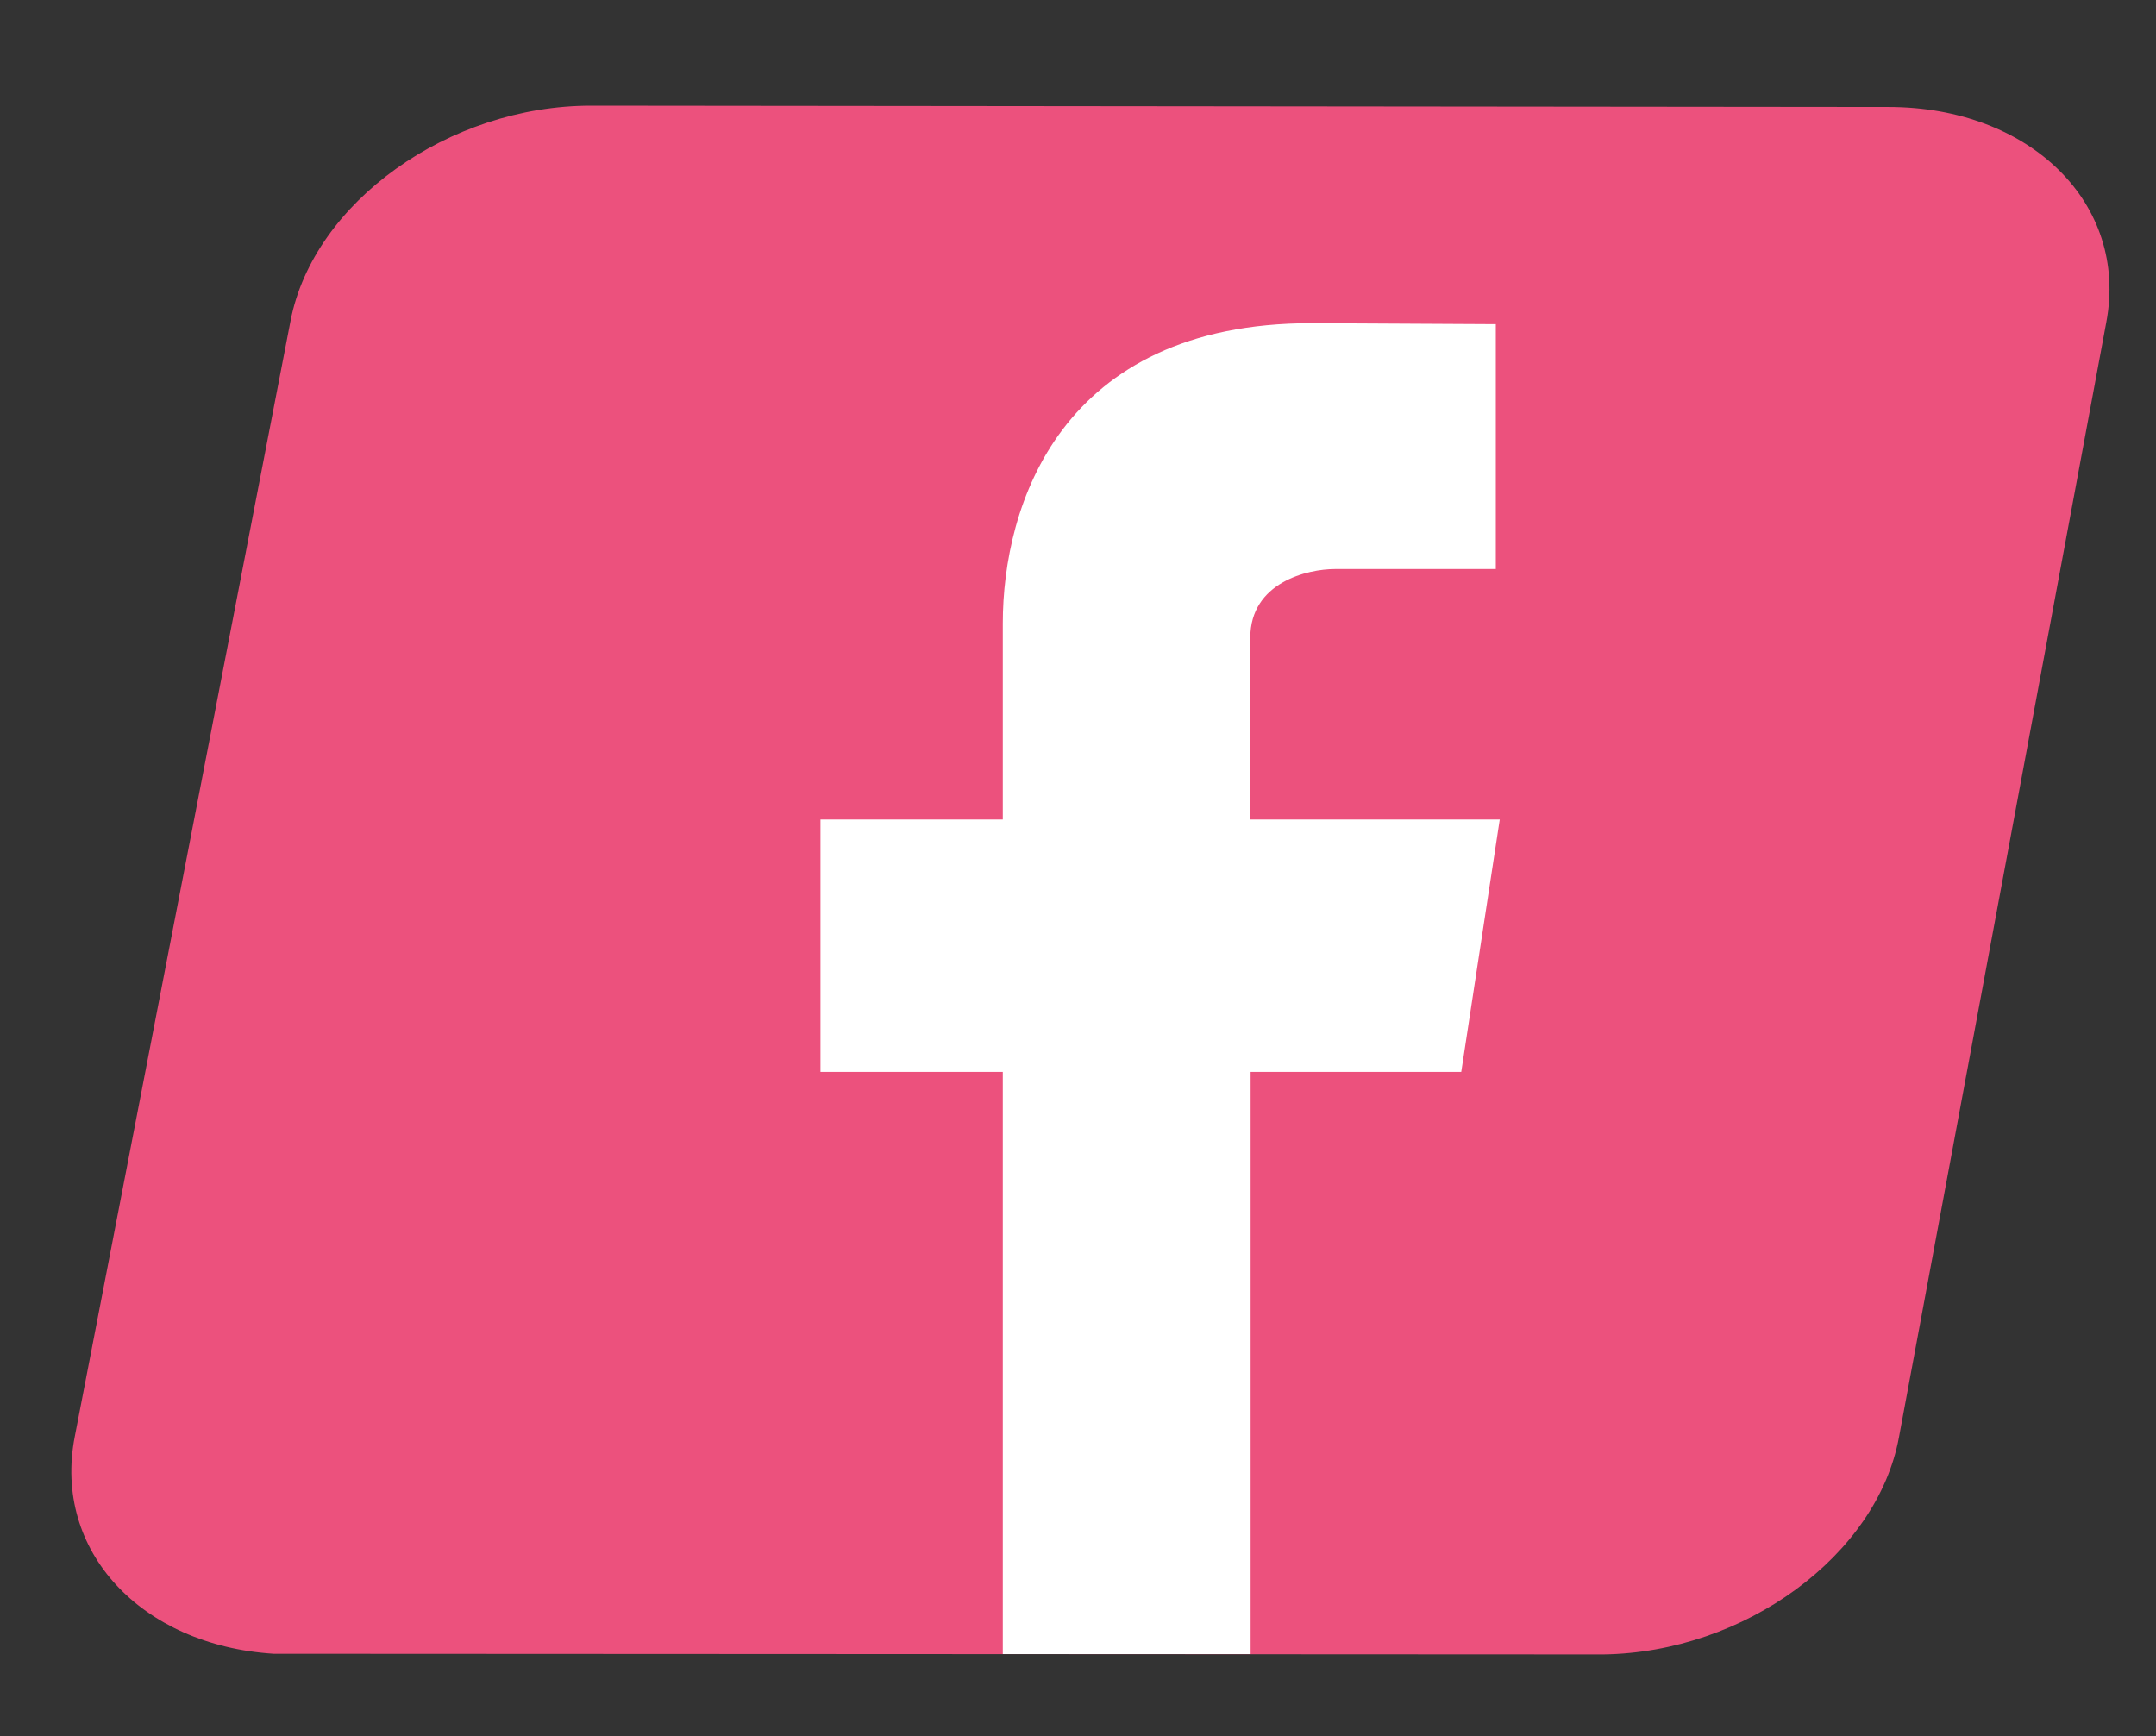 <?xml version="1.0" encoding="utf-8"?>
<!-- Generator: Adobe Illustrator 21.1.0, SVG Export Plug-In . SVG Version: 6.00 Build 0)  -->
<svg version="1.1" id="Layer_1" xmlns="http://www.w3.org/2000/svg" xmlns:xlink="http://www.w3.org/1999/xlink" x="0px" y="0px"
	 viewBox="0 0 655.1 527.5" style="enable-background:new 0 0 655.1 527.5;" xml:space="preserve">
<rect x="0" y="0" width="655.1" height="527.5" fill="#333333" stroke="none"/>
<style type="text/css">
	.st10{display:none;}
	.st20{display:inline;}
	.st30{display:none;fill:#FFFFFF;}
	.st40{display:inline;fill:#FFFFFF;}
	.st50{fill:#FFFFFF;}
</style>
<path class="st00" id="facebook" fill="#EC517D" d="M573.8,32.5l-394.2-0.4c-43.2,0-84.3,29.3-91.3,65.3L22.7,436.6c-6.7,34.6,20.1,63.3,60.4,65.9l404.1,0.2
	c42.9-0.6,83.2-30.1,89.8-66l63-338.8C646.8,61.9,616.9,32.5,573.8,32.5z"/>

<path class="st30" d="M550.7,477.7l-403.4-0.1c-44.3,0-74.6-29.8-67.5-66.1l66.6-339.1c7.1-36,48.8-65.4,92.8-65.3l400.9,0.4
	c43.9,0,74.3,29.5,67.5,65.4l-64.1,338.8C636.7,448,594.9,477.7,550.7,477.7z"/>
<path class="st10" d="M290.2,502.4"/>
<path class="st30" d="M412.2,174c10.3,0,32.1,0,52.2,0c0-10.6,0-47.2,0-81c-26.9,0-57.5,0-71,0c-100.5,0-98.2,77.9-98.2,89.5
	c0,11.7,0,63.7,0,63.7h-46.6V324h46.6v178.7h95.8V324h64.3c0,0,6-37.3,8.9-78.1c-8.4,0-72.9,0-72.9,0s0-45.3,0-53.2
	C391.4,184.7,401.9,174,412.2,174z"/>
<path class="st50" d="M379.9,249v-55.2c0-16.9,17.5-20.9,25.7-20.9c8.1,0,48.9,0,48.9,0V98.5l-56-0.3c-76.4,0-93.8,55.5-93.8,91.2
	V249h-55.4v76.7h55.4c0,66.5,0,137.7,0,176.9l75.3,0c0-39.4,0-111,0-176.9h64l11.7-76.7H379.9z"/>
</svg>

